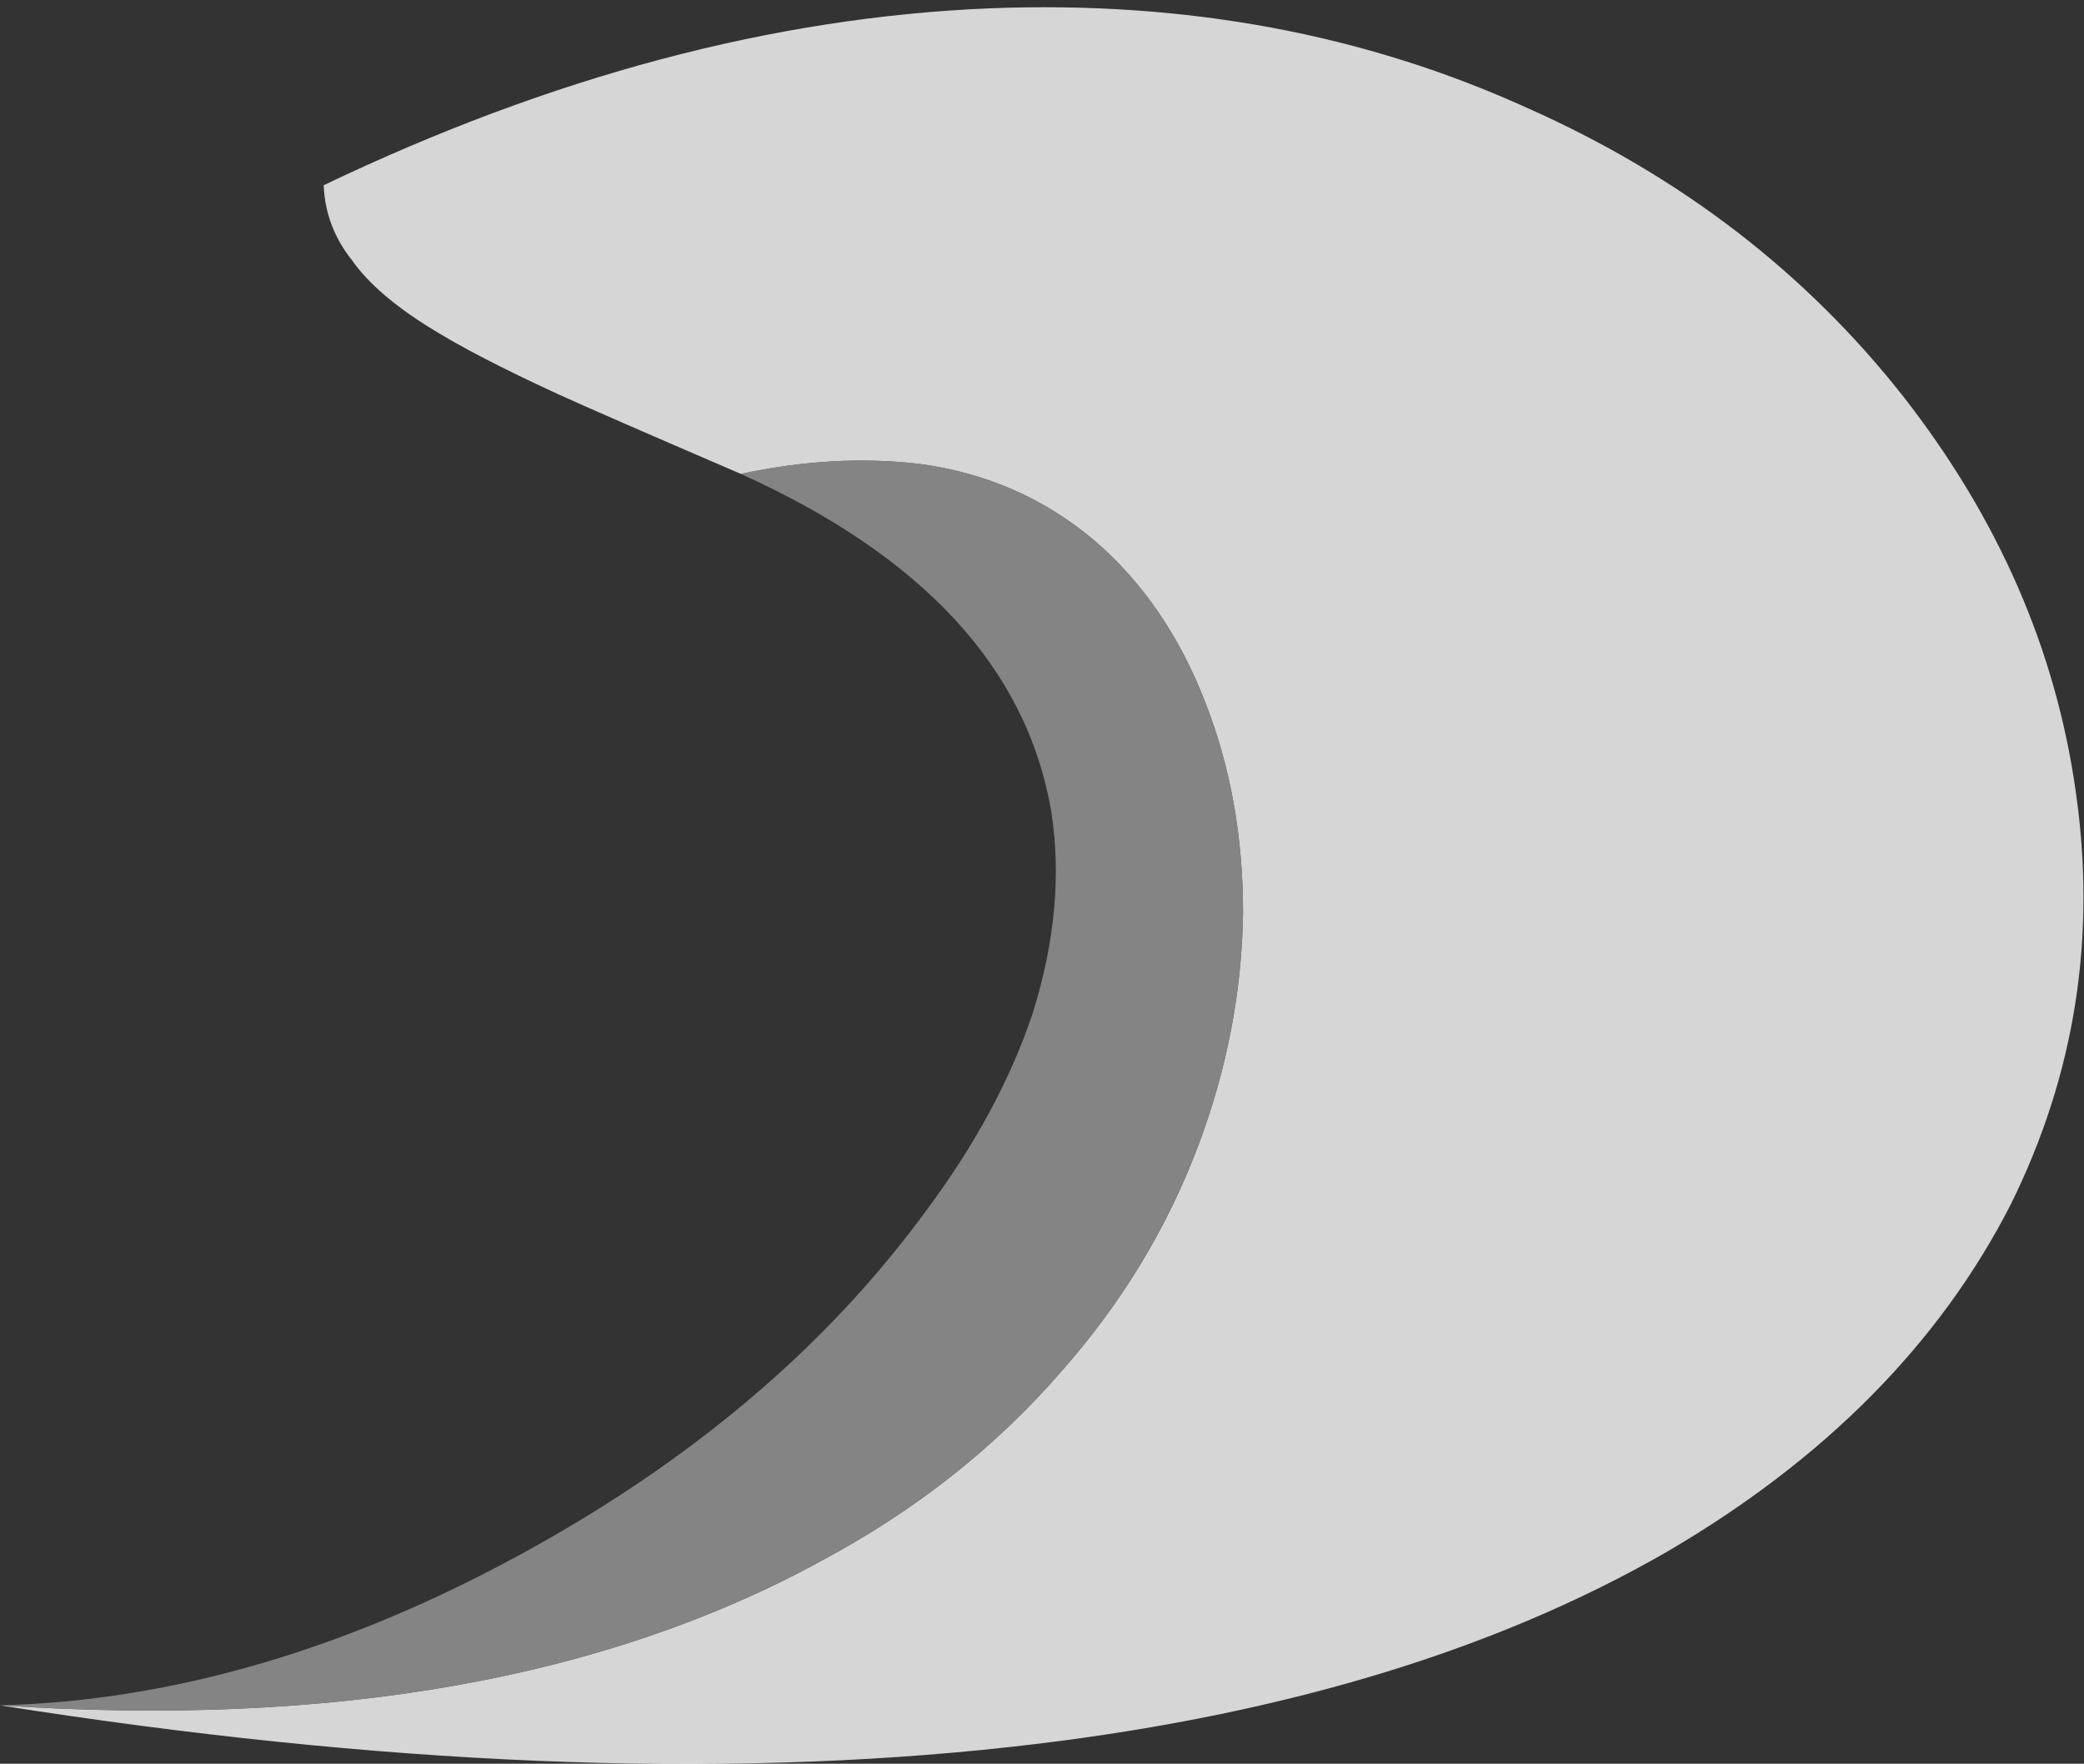 <?xml version="1.0" encoding="UTF-8" standalone="no"?>
<svg xmlns:ffdec="https://www.free-decompiler.com/flash" xmlns:xlink="http://www.w3.org/1999/xlink" ffdec:objectType="frame" height="369.95px" width="437.15px" xmlns="http://www.w3.org/2000/svg">
  <rect width="100%" height="100%" fill="#333333" stroke="none"/>
  <g transform="matrix(1.0, 0.0, 0.0, 1.0, 380.8, 316.75)">
    <use ffdec:characterId="727" height="52.65" transform="matrix(7.0, 0.0, 0.0, 7.0, -380.8, -315.35)" width="62.45" xlink:href="#shape0"/>
  </g>
  <defs>
    <g id="shape0" transform="matrix(1.0, 0.0, 0.0, 1.0, 54.4, 45.05)">
      <path d="M-32.2 -31.05 Q-36.5 -32.9 -37.7 -33.45 -40.2 -34.6 -41.55 -35.45 -43.15 -36.45 -43.85 -37.45 -44.65 -38.45 -44.7 -39.7 -34.45 -44.6 -24.75 -45.0 -15.95 -45.35 -8.6 -42.0 -1.75 -38.95 2.65 -33.35 6.9 -27.9 7.8 -21.55 8.75 -15.0 5.85 -9.15 2.65 -2.9 -4.45 1.25 -12.35 5.8 -24.15 7.1 -37.3 8.55 -54.4 5.85 -39.5 6.85 -29.75 1.5 -25.55 -0.75 -22.6 -4.15 -19.9 -7.2 -18.5 -10.9 -17.2 -14.35 -17.15 -17.9 -17.15 -21.35 -18.3 -24.25 -19.45 -27.2 -21.6 -29.05 -23.85 -30.95 -26.85 -31.35 -29.4 -31.65 -32.2 -31.05" fill="#ffffff" fill-opacity="0.8" fill-rule="evenodd" stroke="none"/>
      <path d="M-54.4 5.85 Q-46.7 5.65 -38.75 1.3 -31.15 -2.85 -26.7 -8.9 -24.45 -11.9 -23.45 -14.9 -22.45 -18.1 -22.9 -20.95 -24.0 -27.35 -32.2 -31.05 -29.4 -31.65 -26.85 -31.35 -23.85 -30.95 -21.6 -29.05 -19.45 -27.2 -18.3 -24.25 -17.15 -21.35 -17.15 -17.9 -17.2 -14.35 -18.5 -10.9 -19.9 -7.2 -22.6 -4.15 -25.55 -0.75 -29.75 1.5 -39.5 6.85 -54.4 5.85" fill="#999999" fill-opacity="0.8" fill-rule="evenodd" stroke="none"/>
    </g>
  </defs>
</svg>
